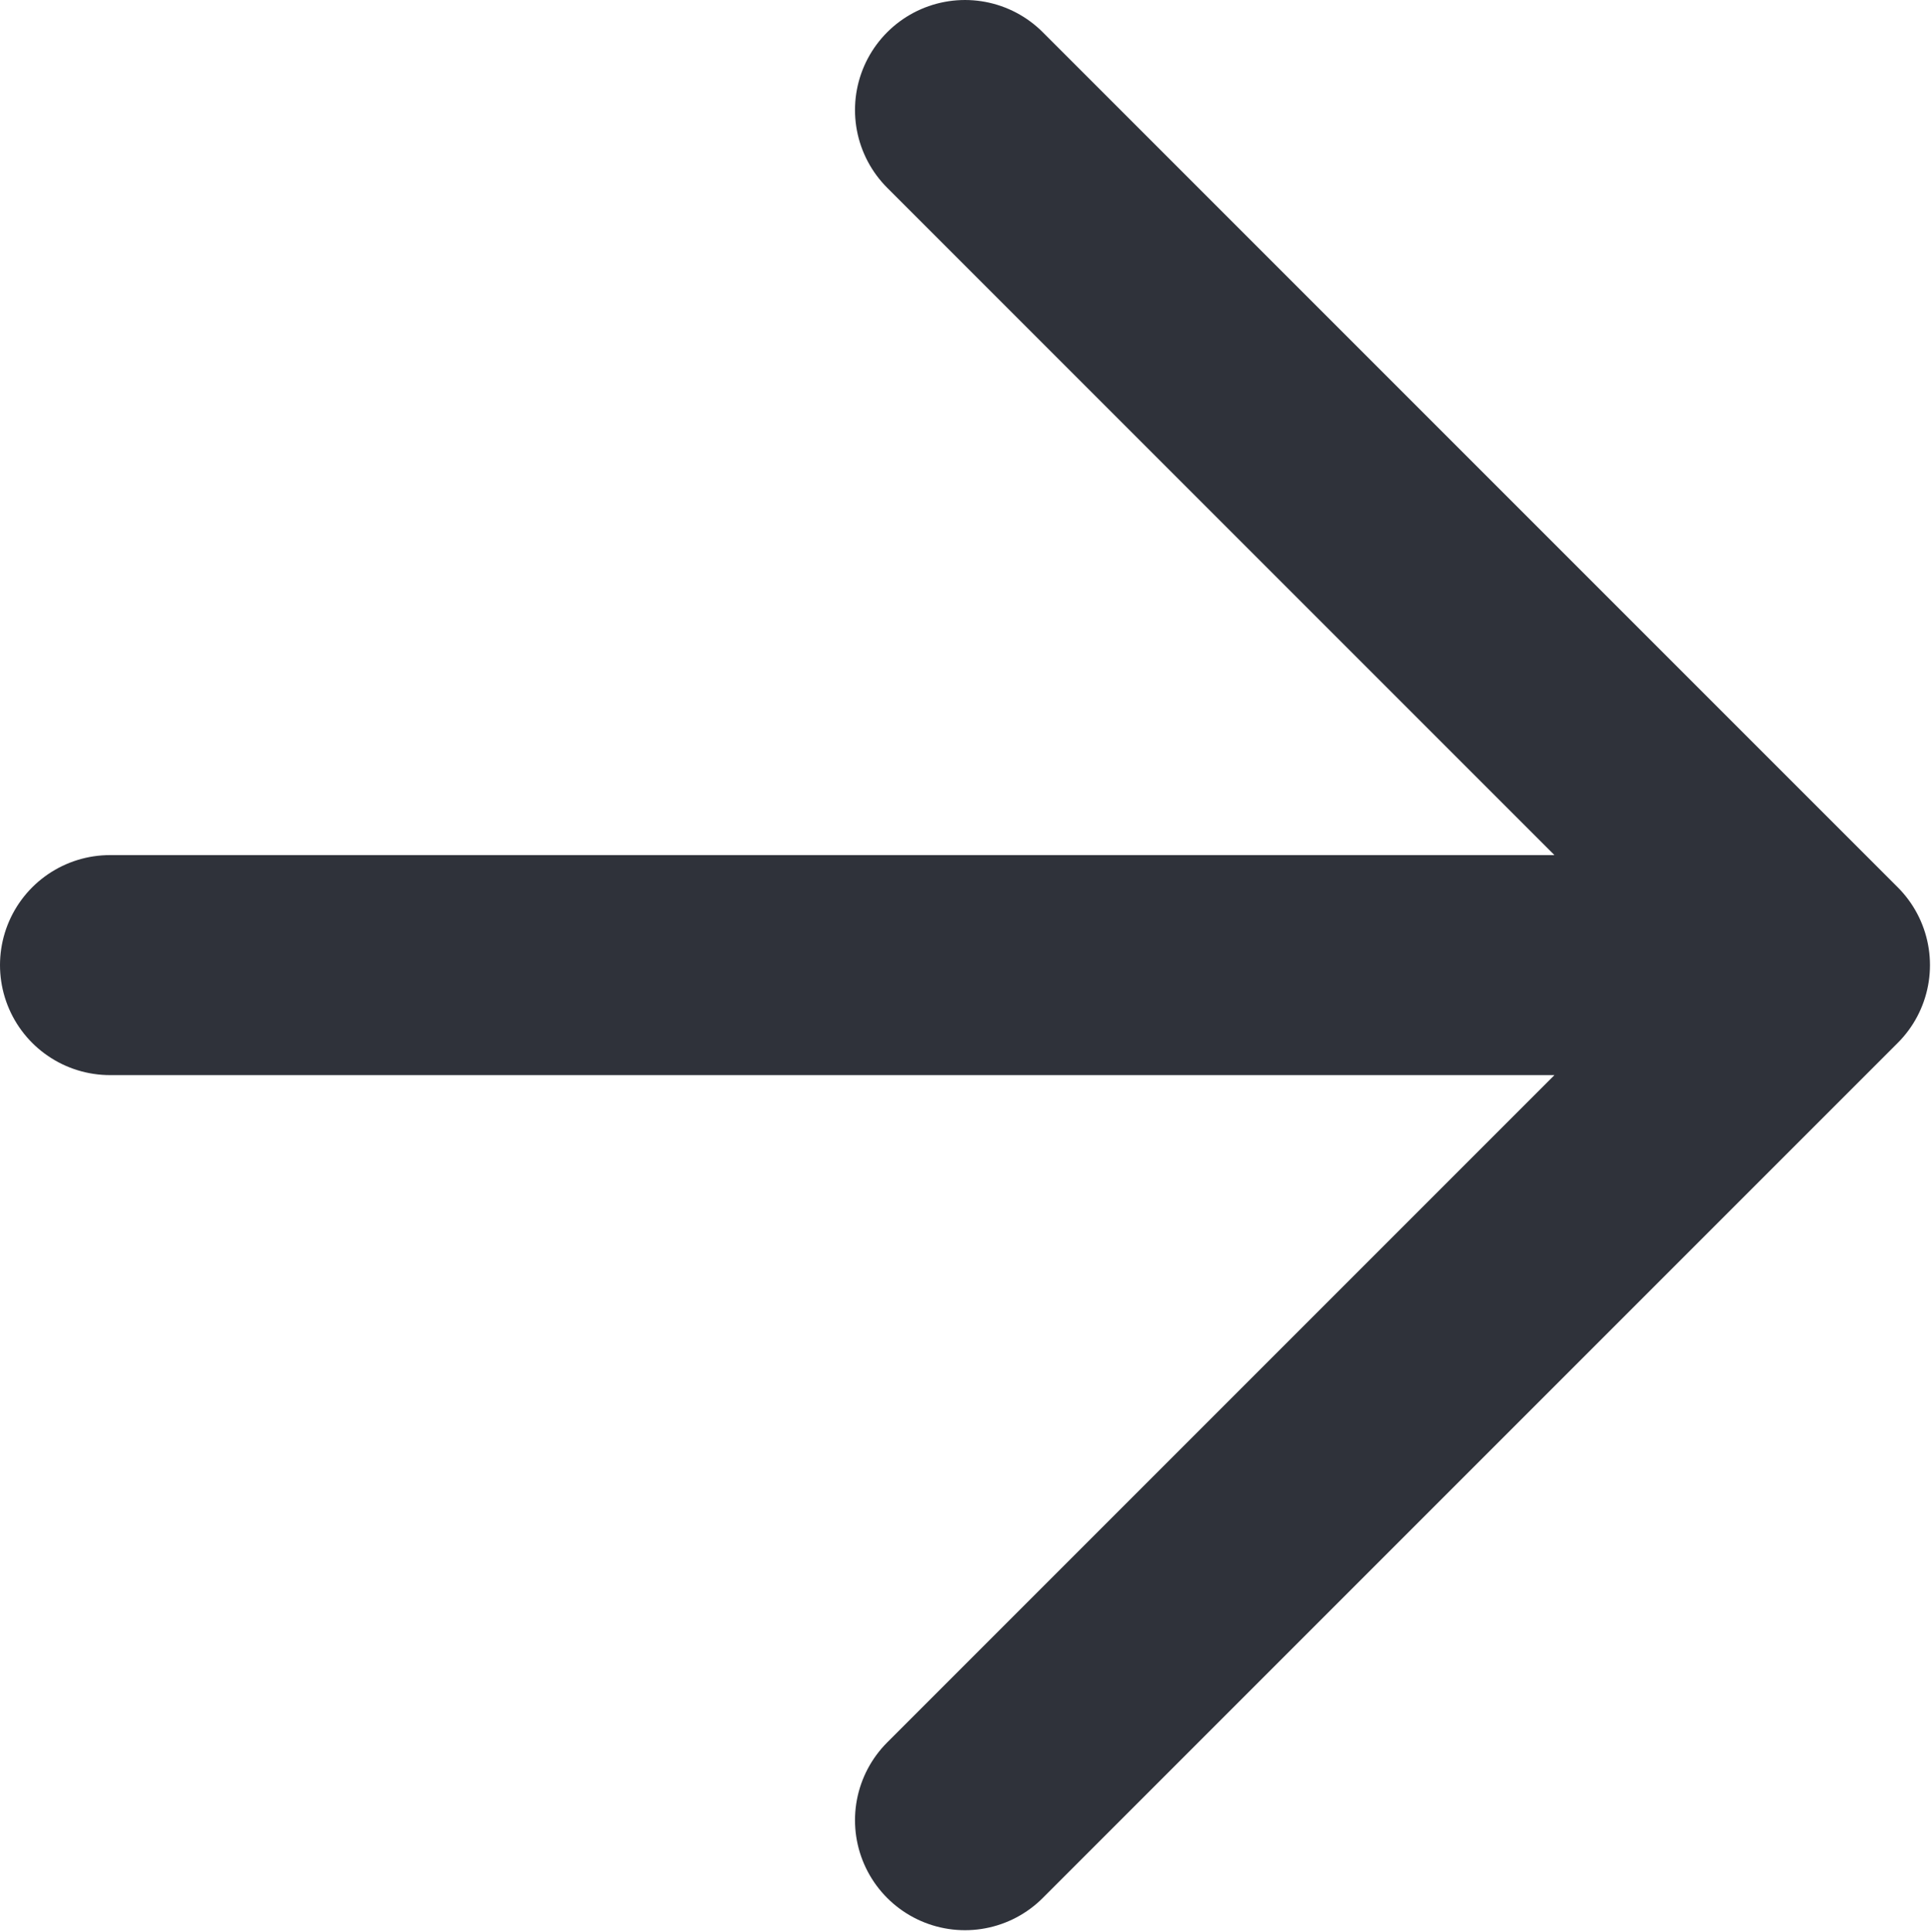 <svg width="13.167" height="13.173" fill="none" xmlns="http://www.w3.org/2000/svg"><path d="M.75 6.58h11.66M6.58.75l5.83 5.83-5.83 5.83" stroke="#2F323A" stroke-width="1.5" stroke-linejoin="round" stroke-linecap="round"/></svg>